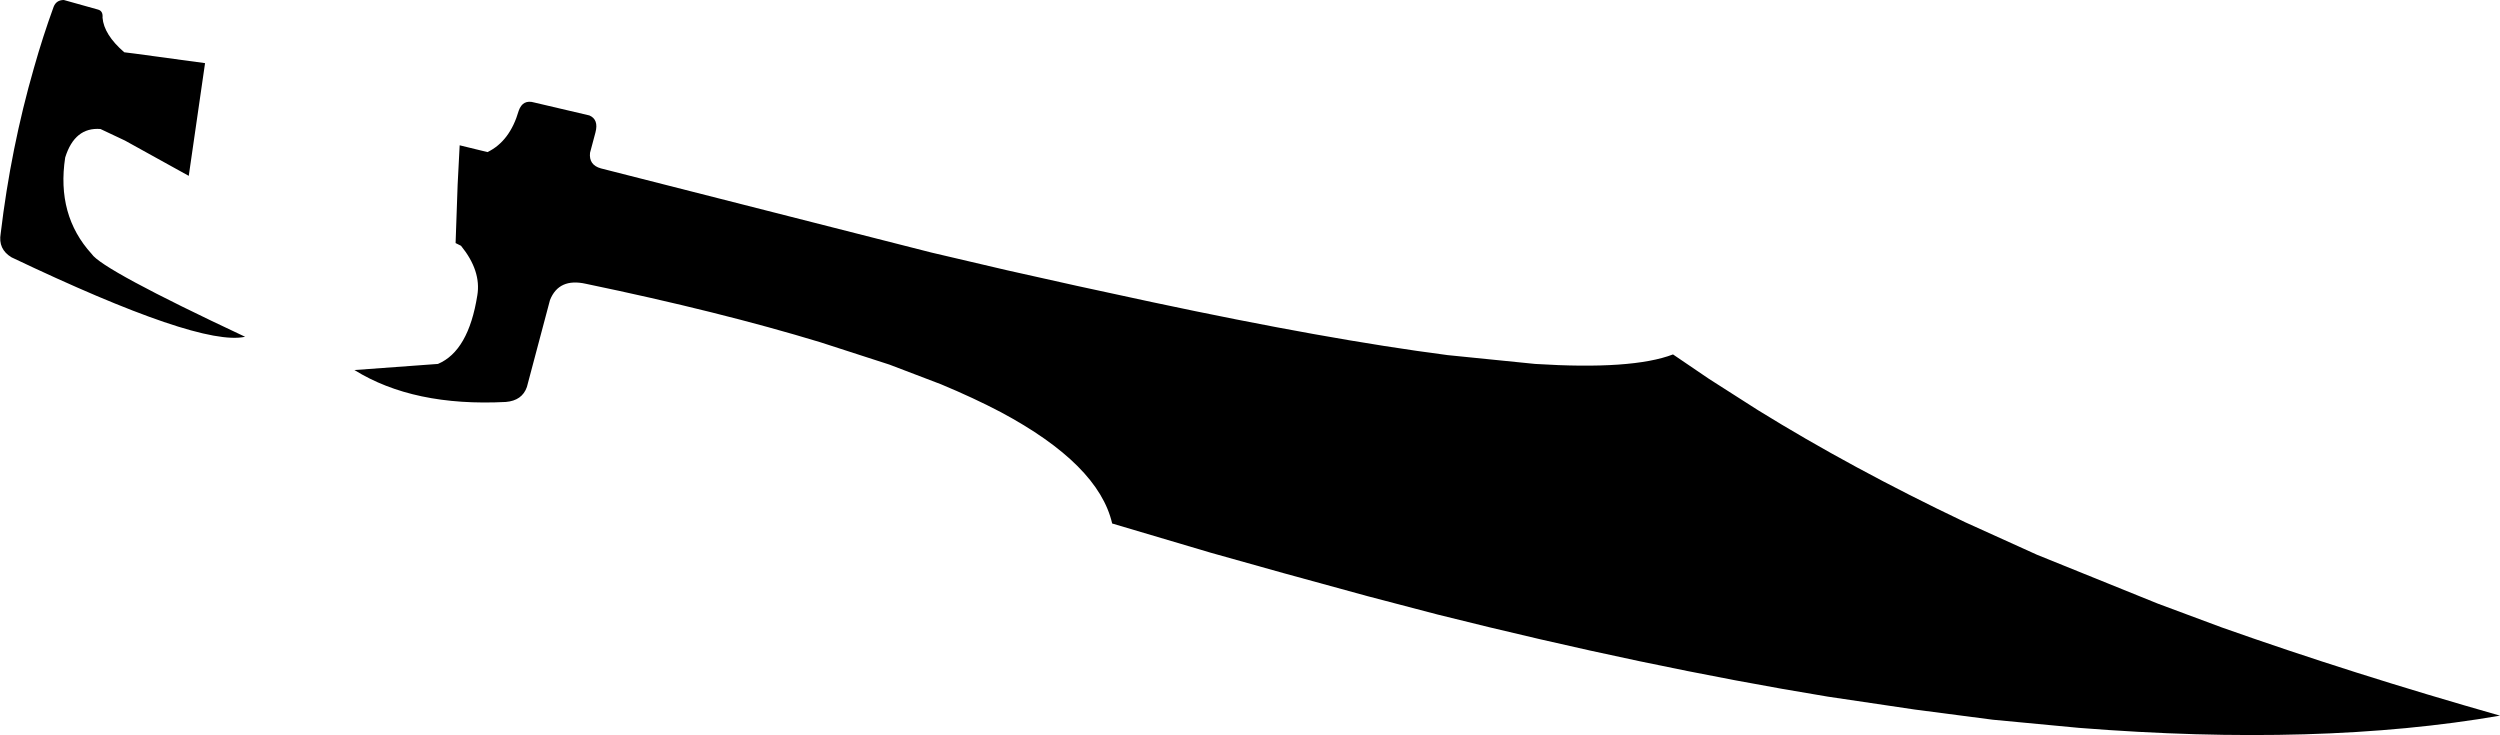 <?xml version="1.0" encoding="UTF-8" standalone="no"?>
<svg xmlns:xlink="http://www.w3.org/1999/xlink" height="54.15px" width="184.1px" xmlns="http://www.w3.org/2000/svg">
  <g transform="matrix(1.0, 0.0, 0.0, 1.0, -159.3, -271.4)">
    <path d="M159.35 288.6 Q160.1 282.3 161.8 276.4 162.45 274.1 163.25 271.9 163.45 271.4 164.0 271.4 L166.5 272.1 Q166.9 272.2 166.85 272.7 166.95 273.95 168.45 275.25 L169.25 275.35 174.4 276.05 173.2 284.35 168.5 281.75 166.7 280.9 Q164.8 280.75 164.1 283.0 163.45 287.25 166.05 290.1 166.8 291.25 177.35 296.2 174.0 296.95 160.15 290.35 159.15 289.75 159.35 288.6 M193.0 285.0 L193.15 282.1 195.2 282.6 Q196.85 281.8 197.5 279.55 197.8 278.7 198.65 278.95 L202.7 279.9 Q203.4 280.2 203.15 281.15 L202.75 282.65 Q202.65 283.55 203.55 283.8 L227.9 290.0 233.45 291.3 238.6 292.45 244.15 293.65 Q257.05 296.4 265.9 297.55 L272.35 298.2 Q279.5 298.65 282.5 297.5 L285.15 299.3 288.75 301.6 Q295.7 305.9 304.0 309.85 L309.3 312.25 318.2 315.85 322.9 317.6 Q332.5 321.0 343.4 324.1 330.1 326.4 312.4 325.0 L306.05 324.4 300.3 323.65 293.9 322.7 Q280.5 320.5 265.15 316.65 L260.0 315.3 253.8 313.6 248.45 312.1 241.2 309.95 Q240.2 305.6 233.0 301.75 231.0 300.7 228.6 299.7 L224.8 298.25 219.7 296.6 Q212.3 294.35 202.45 292.3 200.45 291.85 199.8 293.5 L198.1 299.9 Q197.75 300.9 196.55 301.0 189.75 301.35 185.4 298.65 L191.55 298.2 Q193.8 297.25 194.45 293.15 194.75 291.35 193.25 289.5 L192.85 289.3 193.0 285.0" fill="#000000" fill-rule="evenodd" stroke="none"/>
  </g>
</svg>
